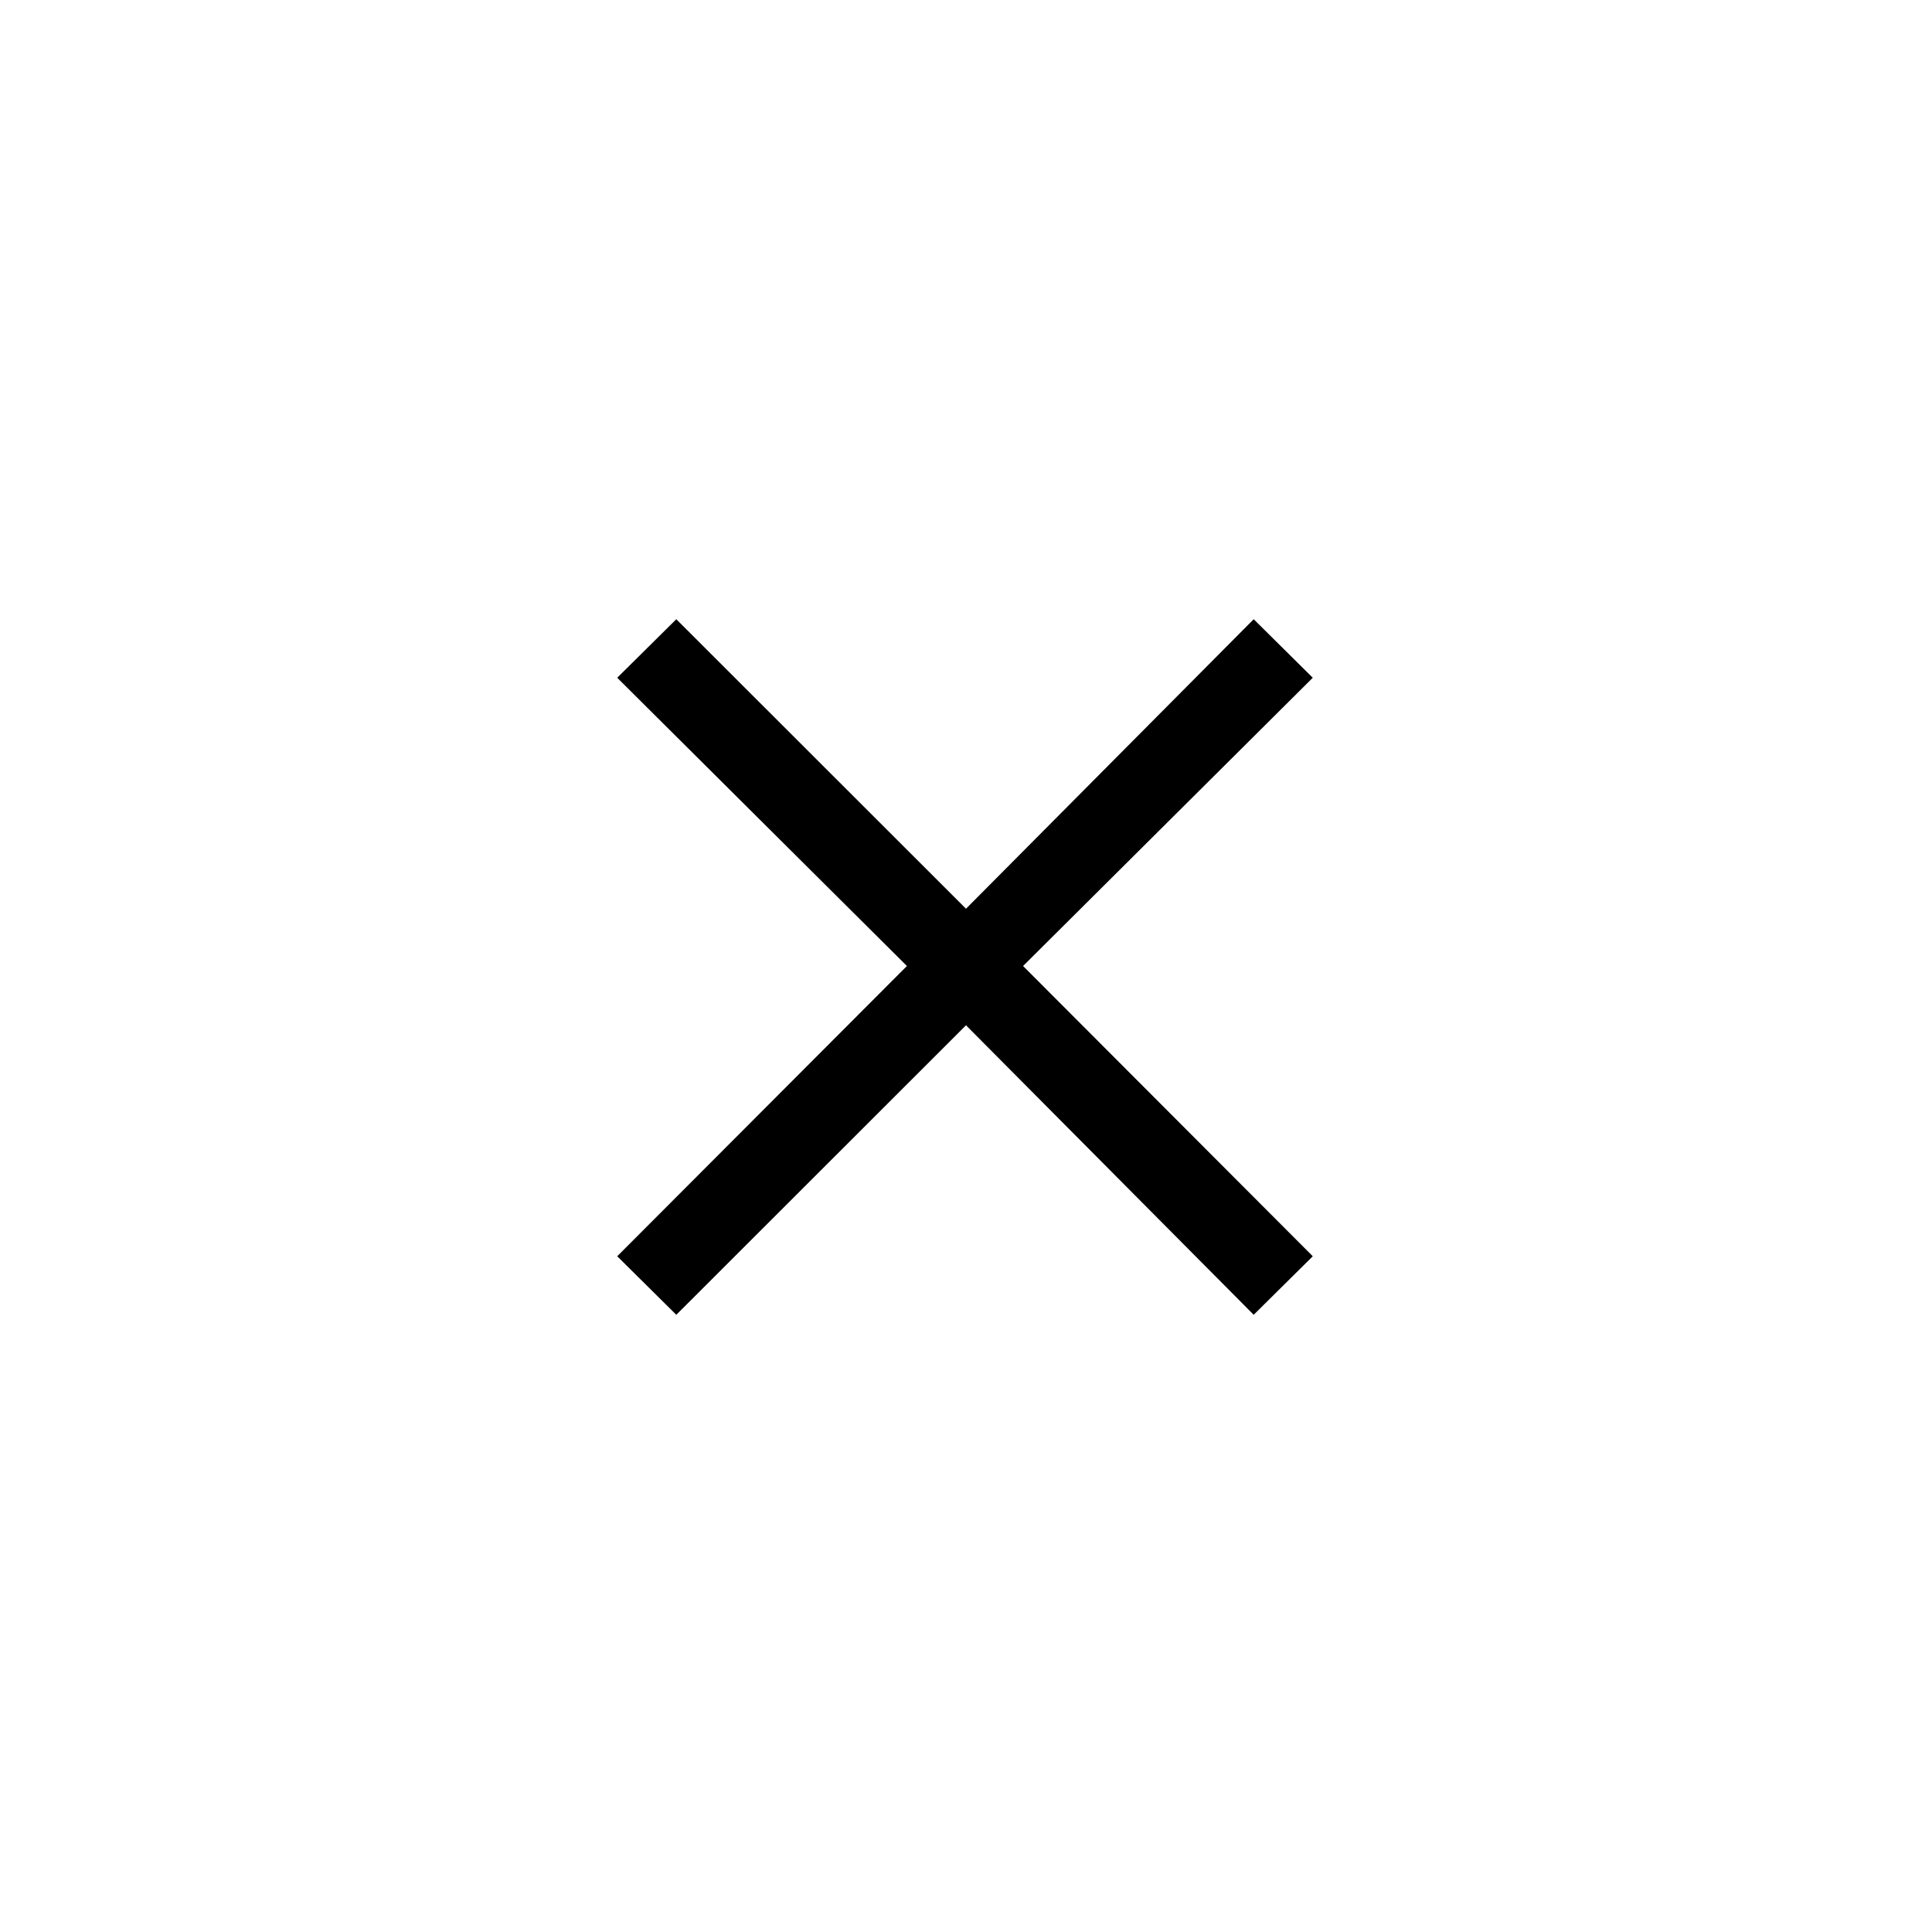 <svg xmlns="http://www.w3.org/2000/svg" height="24" viewBox="0 -960 960 960" width="24"><path d="m336.05-306.69-29.36-29.08L450.64-480 306.69-623.23l29.36-29.08L480-508.46l142.95-143.85 29.36 29.08L508.36-480l143.95 144.23-29.36 29.08L480-450.54 336.05-306.69Z"/></svg>